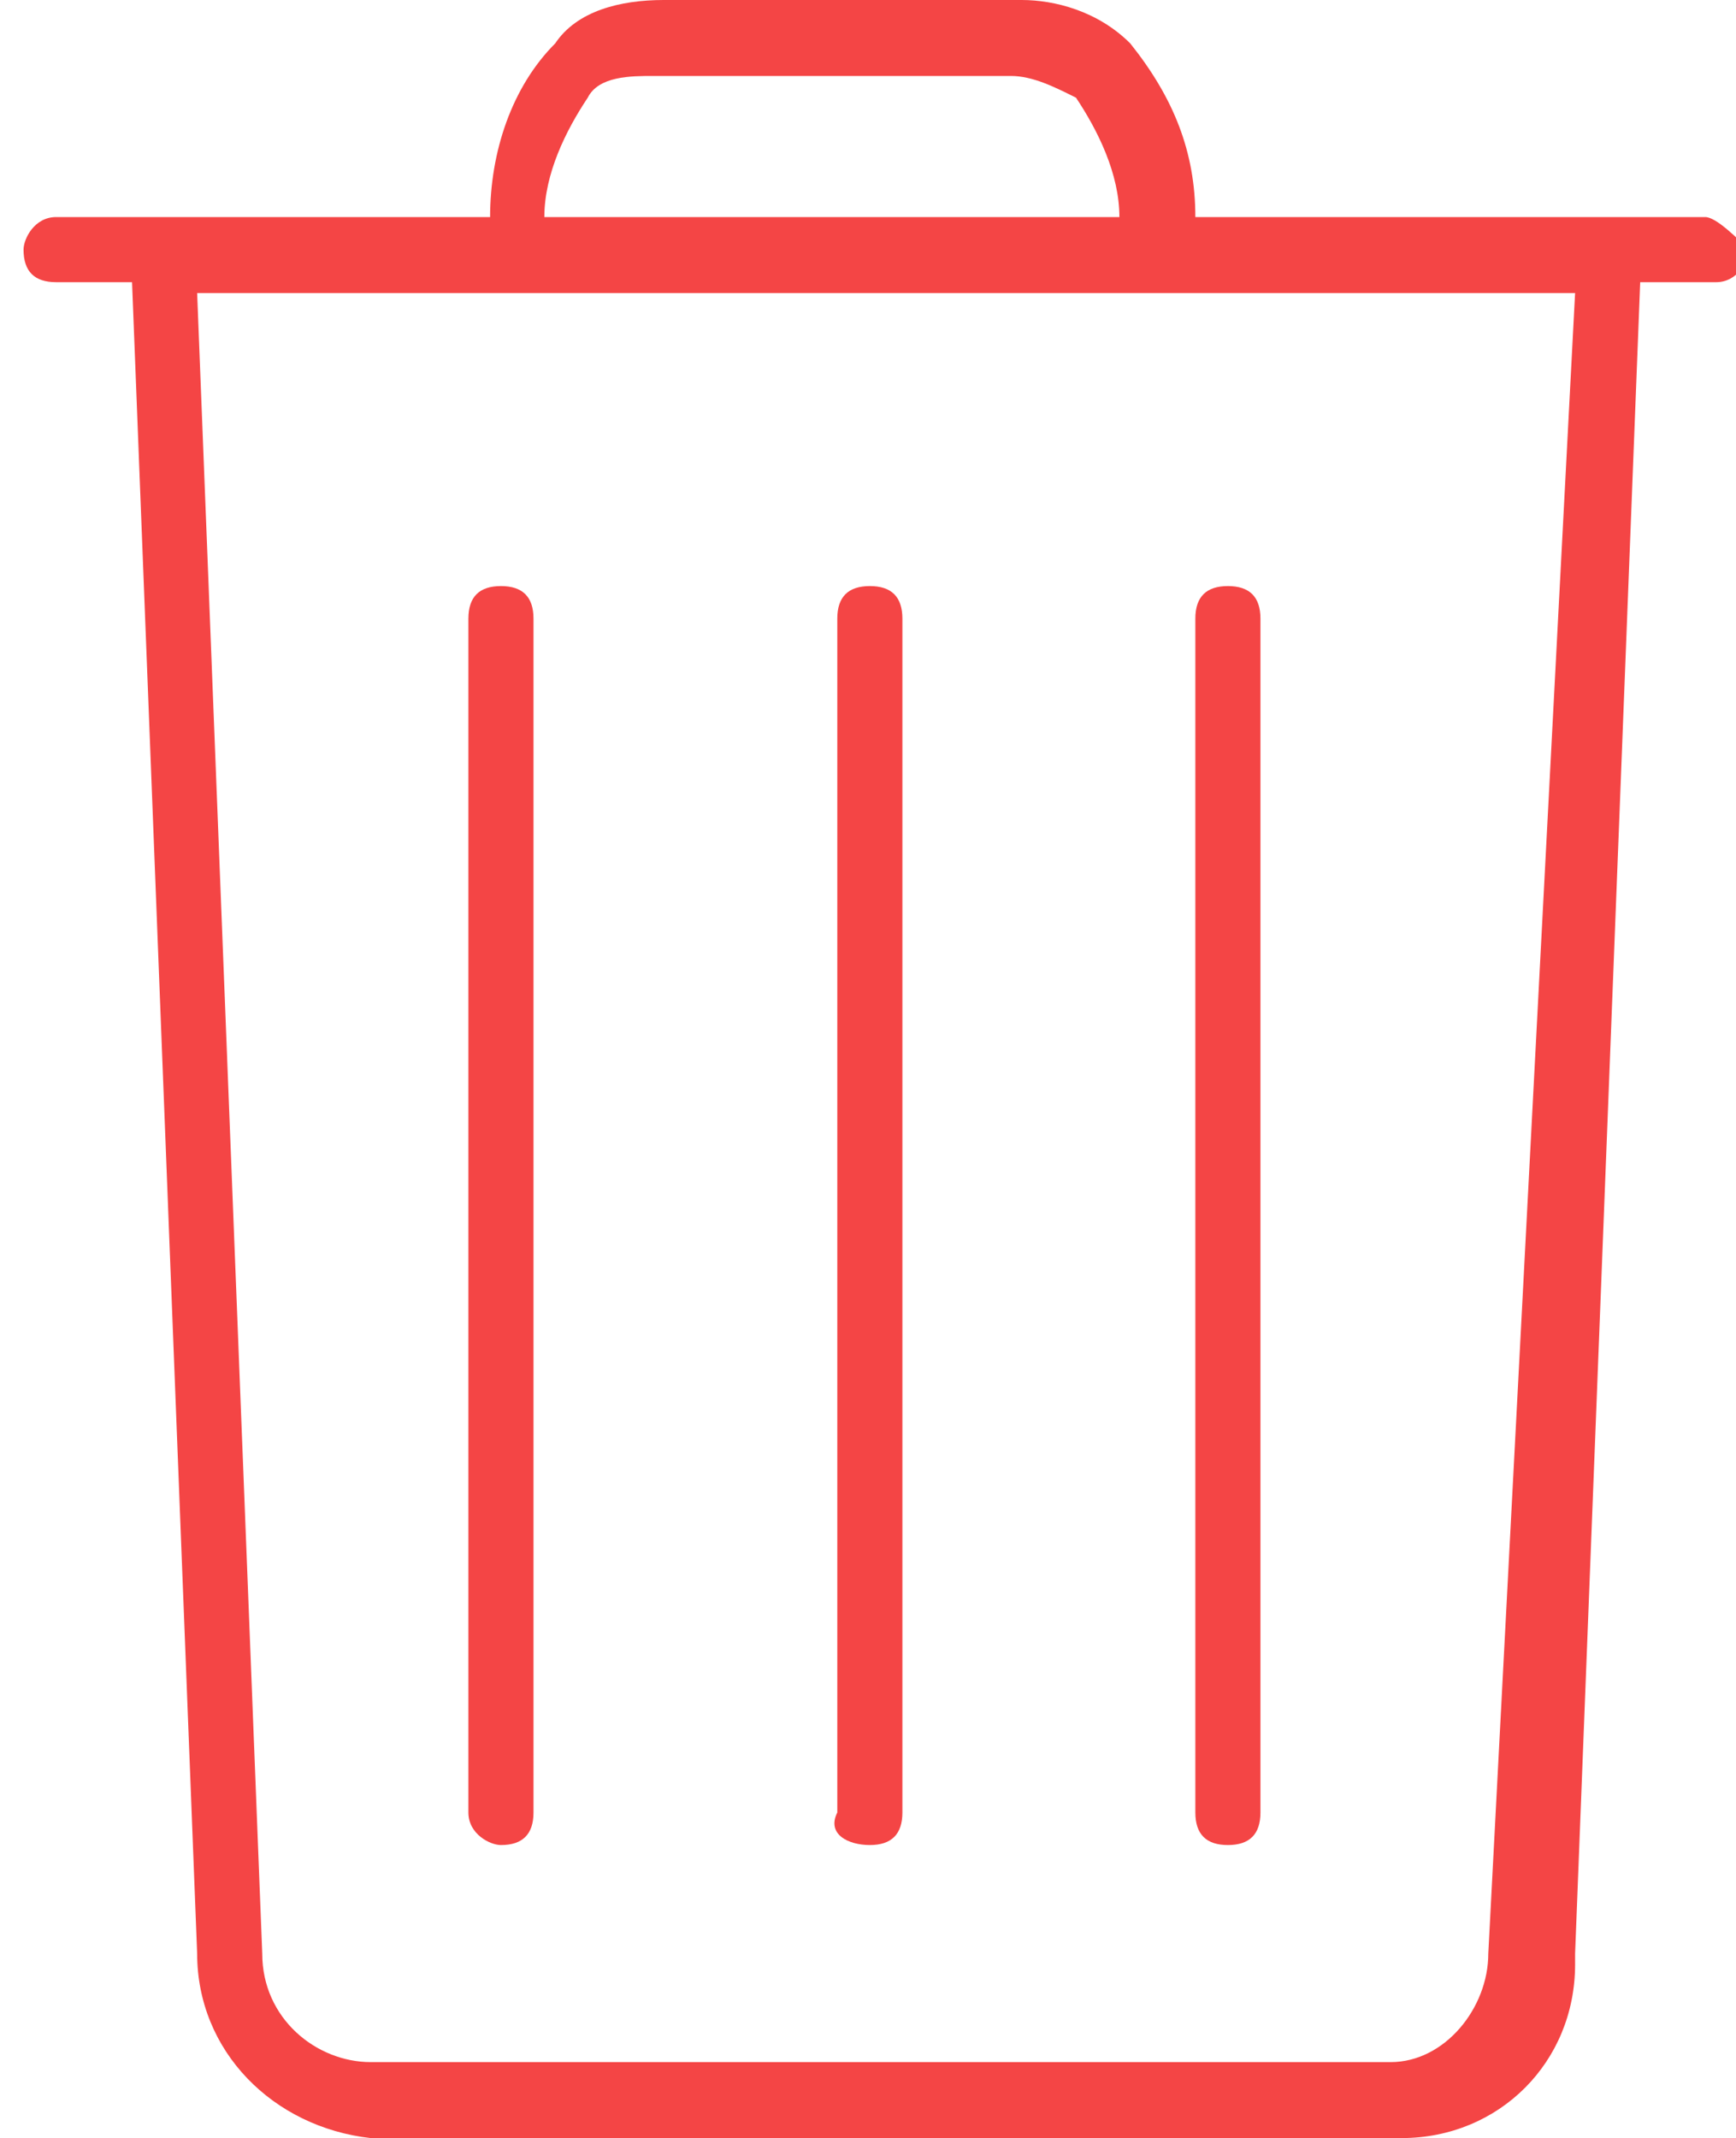 <?xml version="1.0" encoding="utf-8"?>
<!-- Generator: Adobe Illustrator 23.1.0, SVG Export Plug-In . SVG Version: 6.00 Build 0)  -->
<svg version="1.1" id="Camada_1" xmlns="http://www.w3.org/2000/svg" xmlns:xlink="http://www.w3.org/1999/xlink" x="0px" y="0px"
	 width="16px" height="19.7px" viewBox="0 0 16 19.7" style="enable-background:new 0 0 16 19.7;" xml:space="preserve">
<style type="text/css">
	.st0{fill:#F44545;}
</style>
<g id="Grupo_7" transform="translate(-16.483 -13.5)">
	<path id="Caminho_2" class="st0" d="M24.5,30.5c0.2,0,0.3-0.1,0.3-0.3v-11c0-0.2-0.1-0.3-0.3-0.3c-0.2,0-0.3,0.1-0.3,0.3v11
		C24.1,30.4,24.3,30.5,24.5,30.5z"/>
	<path id="Caminho_3" class="st0" d="M21.1,30.5c0.2,0,0.3-0.1,0.3-0.3c0,0,0,0,0,0v-11c0-0.2-0.1-0.3-0.3-0.3
		c-0.2,0-0.3,0.1-0.3,0.3v11C20.8,30.4,21,30.5,21.1,30.5z"/>
	<path id="Caminho_4" class="st0" d="M27.8,30.5c0.2,0,0.3-0.1,0.3-0.3v-11c0-0.2-0.1-0.3-0.3-0.3c-0.2,0-0.3,0.1-0.3,0.3v11
		C27.5,30.4,27.6,30.5,27.8,30.5L27.8,30.5z"/>
	<path id="Caminho_5" class="st0" d="M32.2,15.5h-4.7c0-0.6-0.2-1.1-0.6-1.6c-0.3-0.3-0.7-0.4-1-0.4h-3.3c-0.4,0-0.8,0.1-1,0.4
		c-0.4,0.4-0.6,1-0.6,1.6h-4c-0.2,0-0.3,0.2-0.3,0.3c0,0.2,0.1,0.3,0.3,0.3h0.7l0.6,15.4c0,0.9,0.7,1.6,1.6,1.7c0,0,0,0,0.1,0h9.4
		c0.9,0,1.6-0.7,1.6-1.6c0,0,0,0,0-0.1l0.6-15.4h0.7c0.2,0,0.3-0.2,0.3-0.3C32.5,15.7,32.3,15.5,32.2,15.5z M21.9,14.4
		c0.1-0.2,0.4-0.2,0.6-0.2h3.3c0.2,0,0.4,0.1,0.6,0.2c0.2,0.3,0.4,0.7,0.4,1.1h-5.3C21.5,15.1,21.7,14.7,21.9,14.4z M30.2,31.5
		c0,0.5-0.4,1-0.9,1c0,0,0,0,0,0h-9.4c-0.5,0-1-0.4-1-1c0,0,0,0,0,0l-0.6-15.3h12.7L30.2,31.5z"/>
</g>
</svg>
